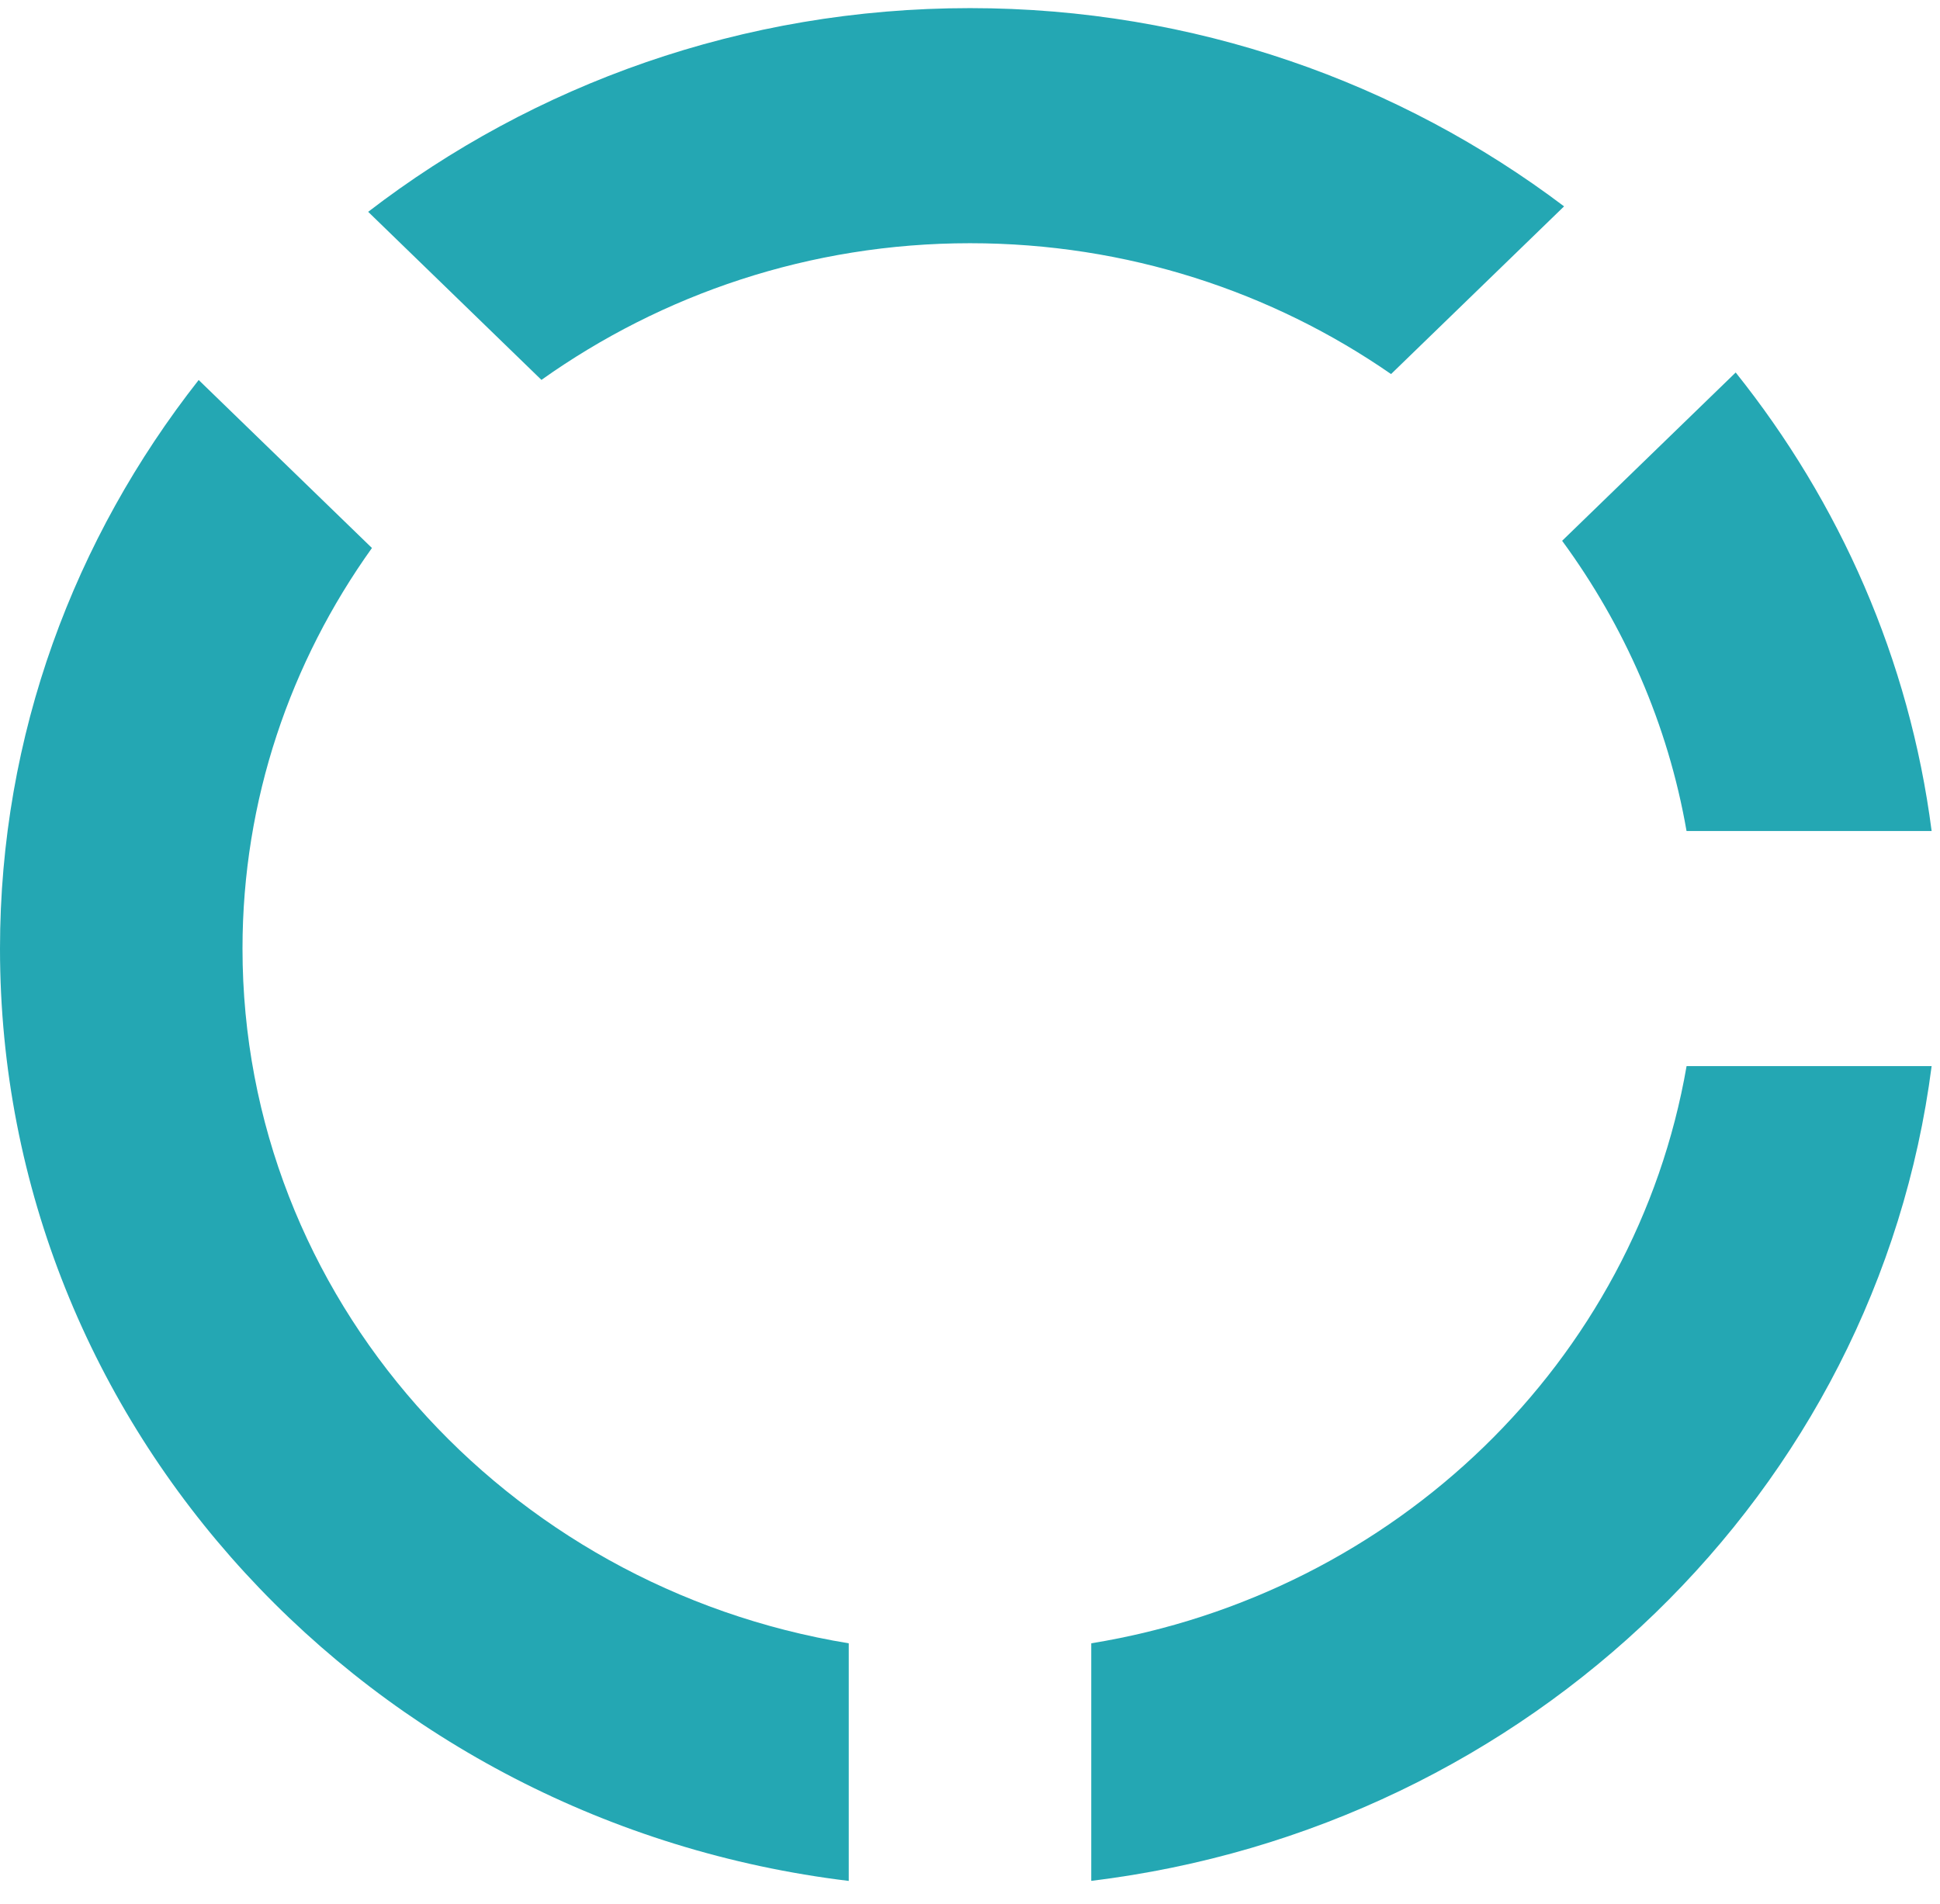 <svg width="54px" height="53px" viewBox="0 0 54 53" version="1.1" xmlns="http://www.w3.org/2000/svg" xmlns:xlink="http://www.w3.org/1999/xlink" xmlns:sketch="http://www.bohemiancoding.com/sketch/ns">
    <!-- Generator: Sketch 3.3.2 (12043) - http://www.bohemiancoding.com/sketch -->
    <title>control</title>
    <desc>Created with Sketch.</desc>
    <defs></defs>
    <g id="Page-1" stroke="none" stroke-width="1" fill="none" fill-rule="evenodd" sketch:type="MSPage">
        <g id="Menu" sketch:type="MSArtboardGroup" transform="translate(-57, -1211)" fill="#24A7B3">
            <g id="Icons" sketch:type="MSLayerGroup" transform="translate(-1, 517)">
                <g id="control" transform="translate(58, 694)" sketch:type="MSShapeGroup">
                    <path d="M6.75,26.408 C6.75,22.266 8.086,18.427 10.353,15.256 L5.53,10.579 C2.074,14.978 0,20.451 0,26.408 C0,39.757 10.311,50.75 23.625,52.364 L23.625,45.749 C14.064,44.183 6.75,36.118 6.75,26.408" id="Fill-12"></path>
                    <path d="M46.945,23.135 L53.767,23.135 C53.151,18.36 51.207,13.989 48.313,10.37 L43.482,15.055 C45.213,17.417 46.428,20.162 46.945,23.135" id="Fill-13"></path>
                    <path d="M38.72,10.414 L43.536,5.745 C38.969,2.296 33.24,0.226 27,0.226 C20.665,0.226 14.853,2.356 10.248,5.897 L15.071,10.576 C18.422,8.195 22.538,6.771 27,6.771 C31.369,6.771 35.414,8.123 38.72,10.414" id="Fill-14"></path>
                    <path d="M30.375,45.749 L30.375,52.362 C42.579,50.881 52.242,41.518 53.767,29.68 L46.946,29.68 C45.522,37.898 38.85,44.368 30.375,45.749" id="Fill-15"></path>
                </g>
            </g>
        </g>
    </g>
</svg>